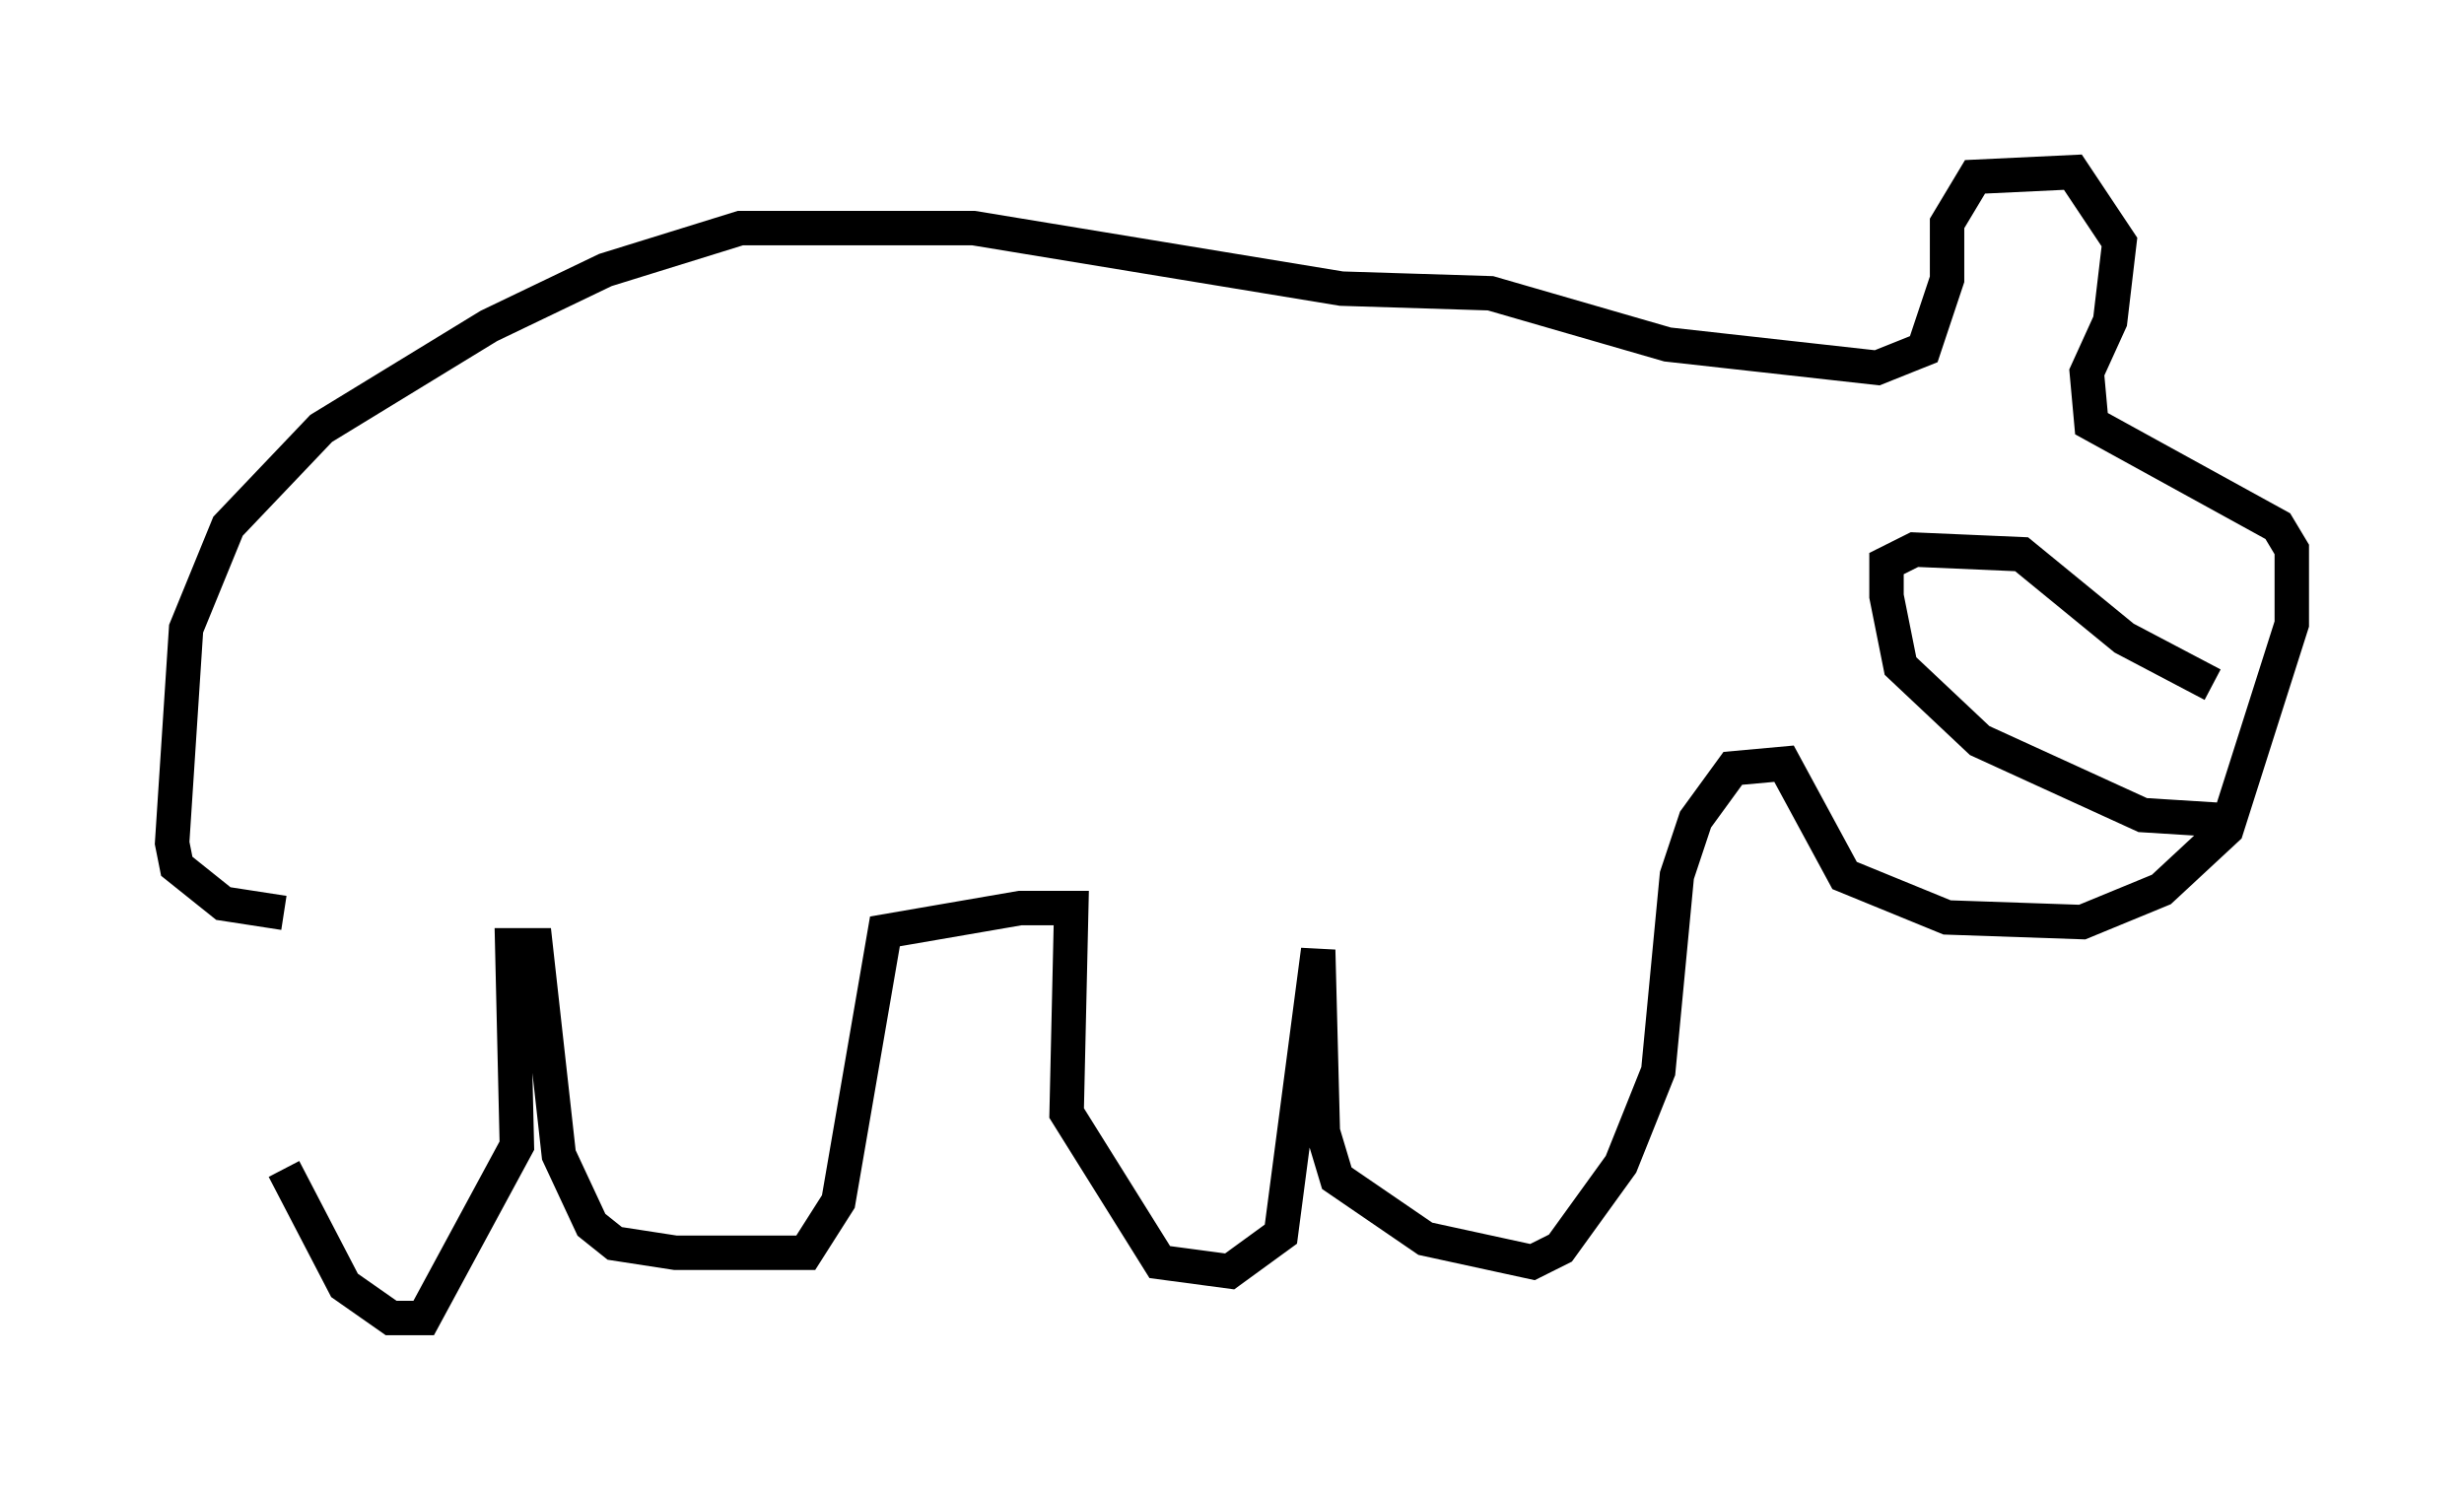<?xml version="1.0" encoding="utf-8" ?>
<svg baseProfile="full" height="43.288" version="1.1" width="71.569" xmlns="http://www.w3.org/2000/svg" xmlns:ev="http://www.w3.org/2001/xml-events" xmlns:xlink="http://www.w3.org/1999/xlink"><defs /><rect fill="white" height="43.288" width="71.569" x="0" y="0" /><path d="M8.248, 27.192 m0.0, 6.766 l1.759, 3.383 1.353, 0.947 l0.947, 0.0 2.706, -5.007 l-0.135, -5.819 0.677, 0.0 l0.677, 6.089 0.947, 2.03 l0.677, 0.541 1.759, 0.271 l3.789, 0.0 0.947, -1.488 l1.353, -7.848 3.924, -0.677 l1.488, 0.0 -0.135, 5.954 l2.706, 4.33 2.03, 0.271 l1.488, -1.083 1.083, -8.254 l0.135, 5.277 0.406, 1.353 l2.571, 1.759 3.112, 0.677 l0.812, -0.406 1.759, -2.436 l1.083, -2.706 0.541, -5.683 l0.541, -1.624 1.083, -1.488 l1.488, -0.135 1.759, 3.248 l2.977, 1.218 3.924, 0.135 l2.3, -0.947 1.894, -1.759 l1.894, -5.954 0.0, -2.165 l-0.406, -0.677 -5.413, -2.977 l-0.135, -1.488 0.677, -1.488 l0.271, -2.3 -1.353, -2.03 l-2.842, 0.135 -0.812, 1.353 l0.0, 1.624 -0.677, 2.03 l-1.353, 0.541 -6.089, -0.677 l-5.142, -1.488 -4.33, -0.135 l-10.69, -1.759 -6.766, 0.0 l-3.924, 1.218 -3.383, 1.624 l-4.871, 2.977 -2.706, 2.842 l-1.218, 2.977 -0.406, 6.225 l0.135, 0.677 1.353, 1.083 l1.759, 0.271 m56.156, -2.706 l-2.165, -0.135 -4.736, -2.165 l-2.3, -2.165 -0.406, -2.03 l0.0, -0.947 0.812, -0.406 l3.112, 0.135 2.977, 2.436 l2.571, 1.353 " fill="none" stroke="black" stroke-width="1" /></svg>